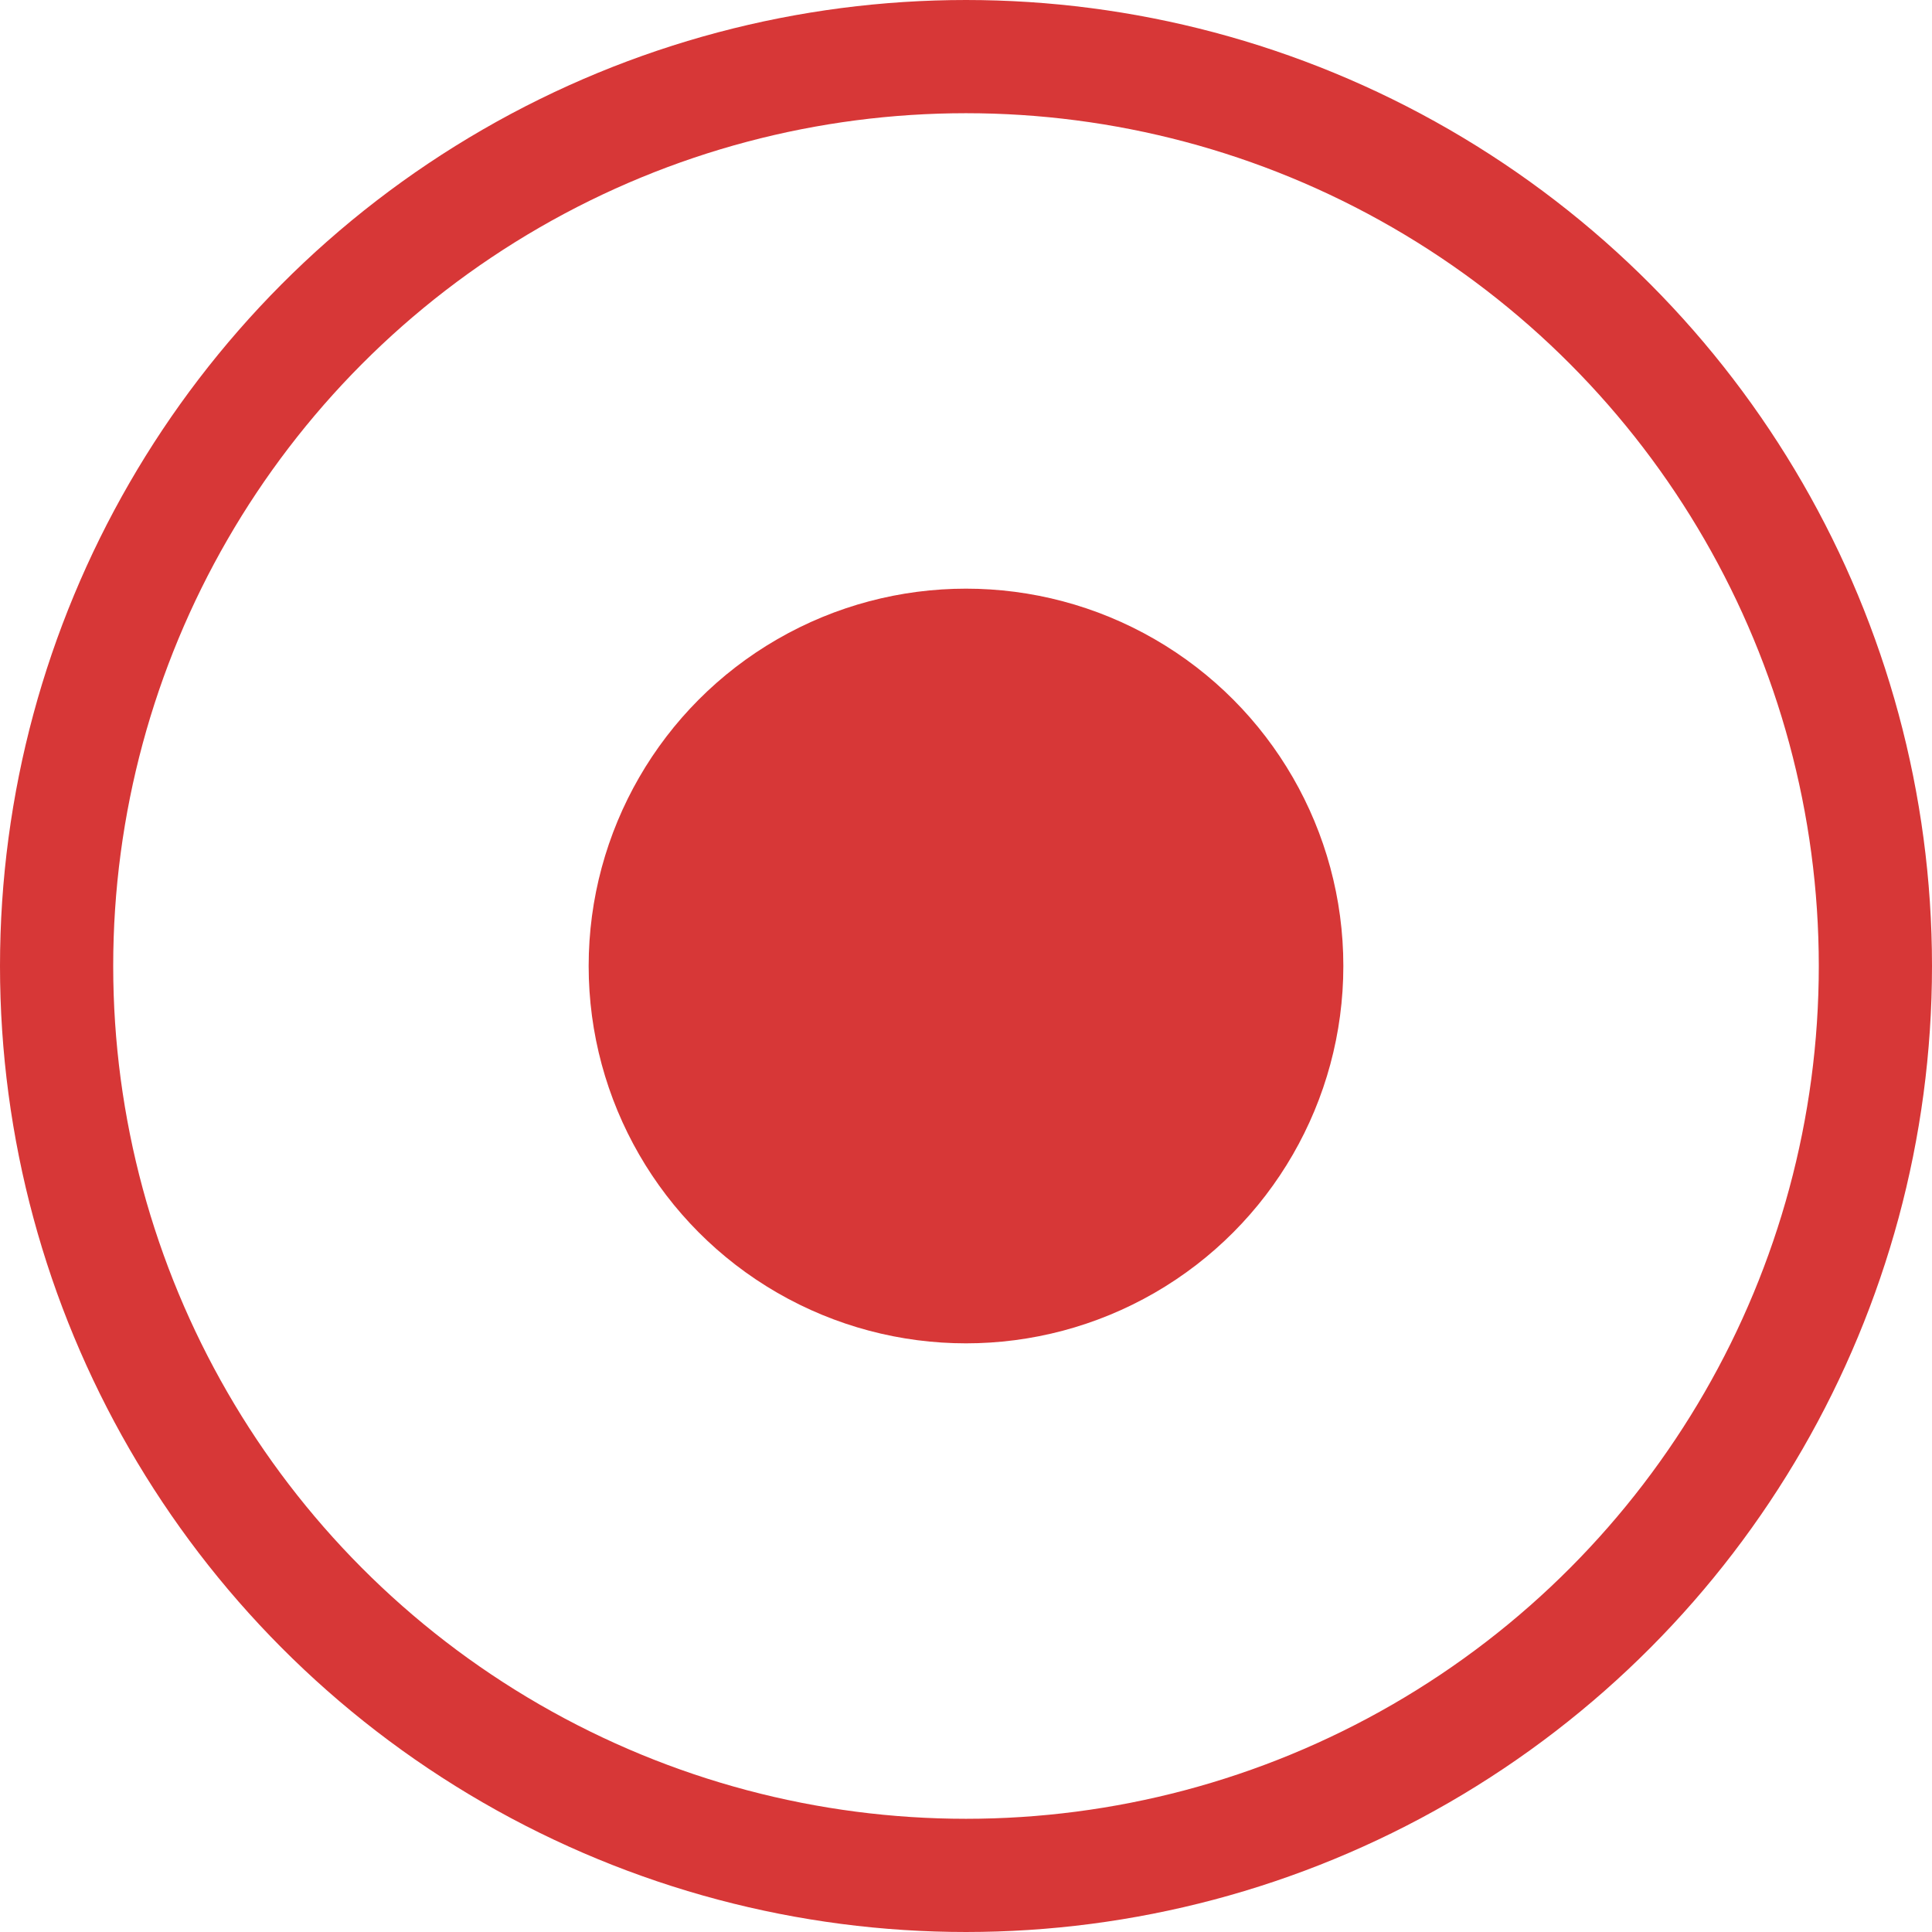 <?xml version="1.0" encoding="UTF-8"?>
<svg version="1.1" viewBox="0 0 1024 1024" xmlns="http://www.w3.org/2000/svg"><circle cx="512" cy="512" r="482" fill="none" stop-color="#000000" stroke="#d73737" stroke-linecap="square" stroke-width="60" style="paint-order:fill markers stroke"/><circle cx="512" cy="512" r="200" fill="#d73737" stop-color="#000000" stroke-linecap="square" stroke-width="100" style="paint-order:fill markers stroke"/></svg>
